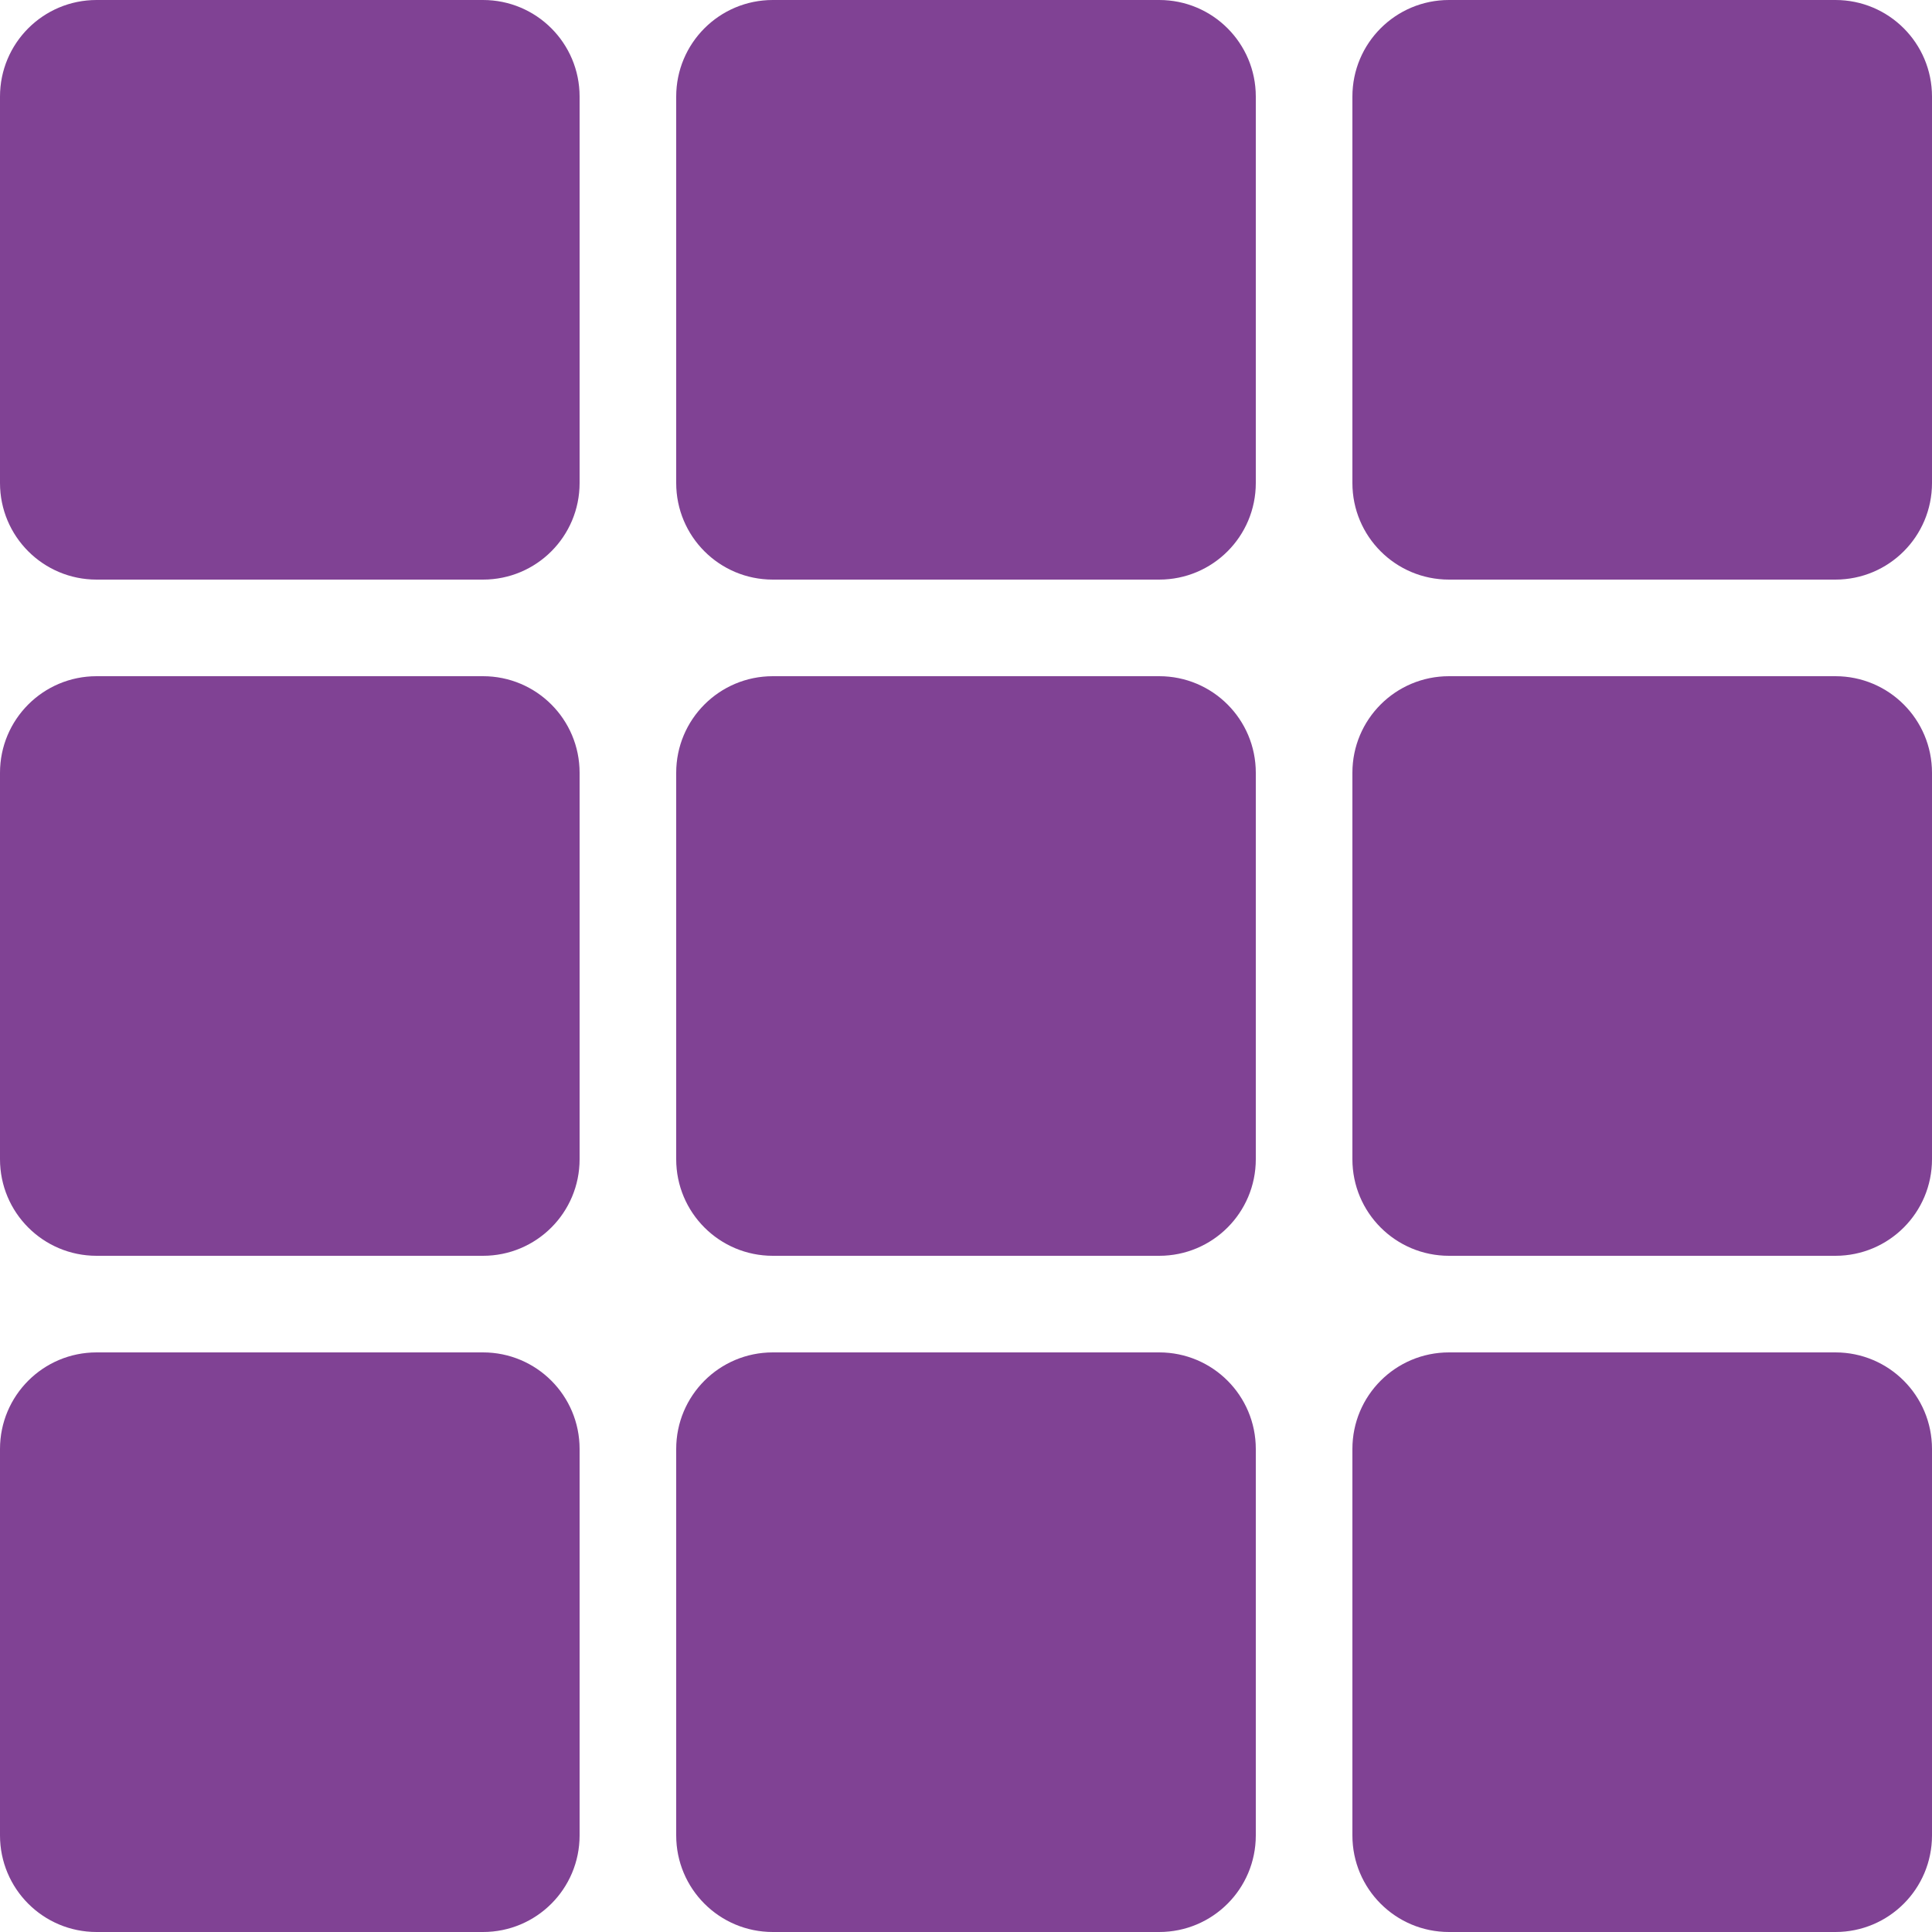 <svg width="20" height="20" viewBox="0 0 20 20" fill="none" xmlns="http://www.w3.org/2000/svg">
<path d="M5 0H1C0.447 0 0 0.447 0 1V5C0 5.553 0.447 6 1 6H5C5.553 6 6 5.553 6 5V1C6 0.447 5.553 0 5 0Z" fill="#804294"/>
<path d="M12 0H8C7.447 0 7 0.447 7 1V5C7 5.553 7.447 6 8 6H12C12.553 6 13 5.553 13 5V1C13 0.447 12.553 0 12 0Z" fill="#804294"/>
<path d="M19 0H15C14.447 0 14 0.447 14 1V5C14 5.553 14.447 6 15 6H19C19.553 6 20 5.553 20 5V1C20 0.447 19.553 0 19 0Z" fill="#804294"/>
<path d="M5 14H1C0.447 14 0 14.447 0 15V19C0 19.553 0.447 20 1 20H5C5.553 20 6 19.553 6 19V15C6 14.447 5.553 14 5 14Z" fill="#804294"/>
<path d="M12 14H8C7.447 14 7 14.447 7 15V19C7 19.553 7.447 20 8 20H12C12.553 20 13 19.553 13 19V15C13 14.447 12.553 14 12 14Z" fill="#804294"/>
<path d="M19 14H15C14.447 14 14 14.447 14 15V19C14 19.553 14.447 20 15 20H19C19.553 20 20 19.553 20 19V15C20 14.447 19.553 14 19 14Z" fill="#804294"/>
<path d="M5 7H1C0.447 7 0 7.447 0 8V12C0 12.553 0.447 13 1 13H5C5.553 13 6 12.553 6 12V8C6 7.447 5.553 7 5 7Z" fill="#804294"/>
<path d="M12 7H8C7.447 7 7 7.447 7 8V12C7 12.553 7.447 13 8 13H12C12.553 13 13 12.553 13 12V8C13 7.447 12.553 7 12 7Z" fill="#804294"/>
<path d="M19 7H15C14.447 7 14 7.447 14 8V12C14 12.553 14.447 13 15 13H19C19.553 13 20 12.553 20 12V8C20 7.447 19.553 7 19 7Z" fill="#804294"/>
</svg>
